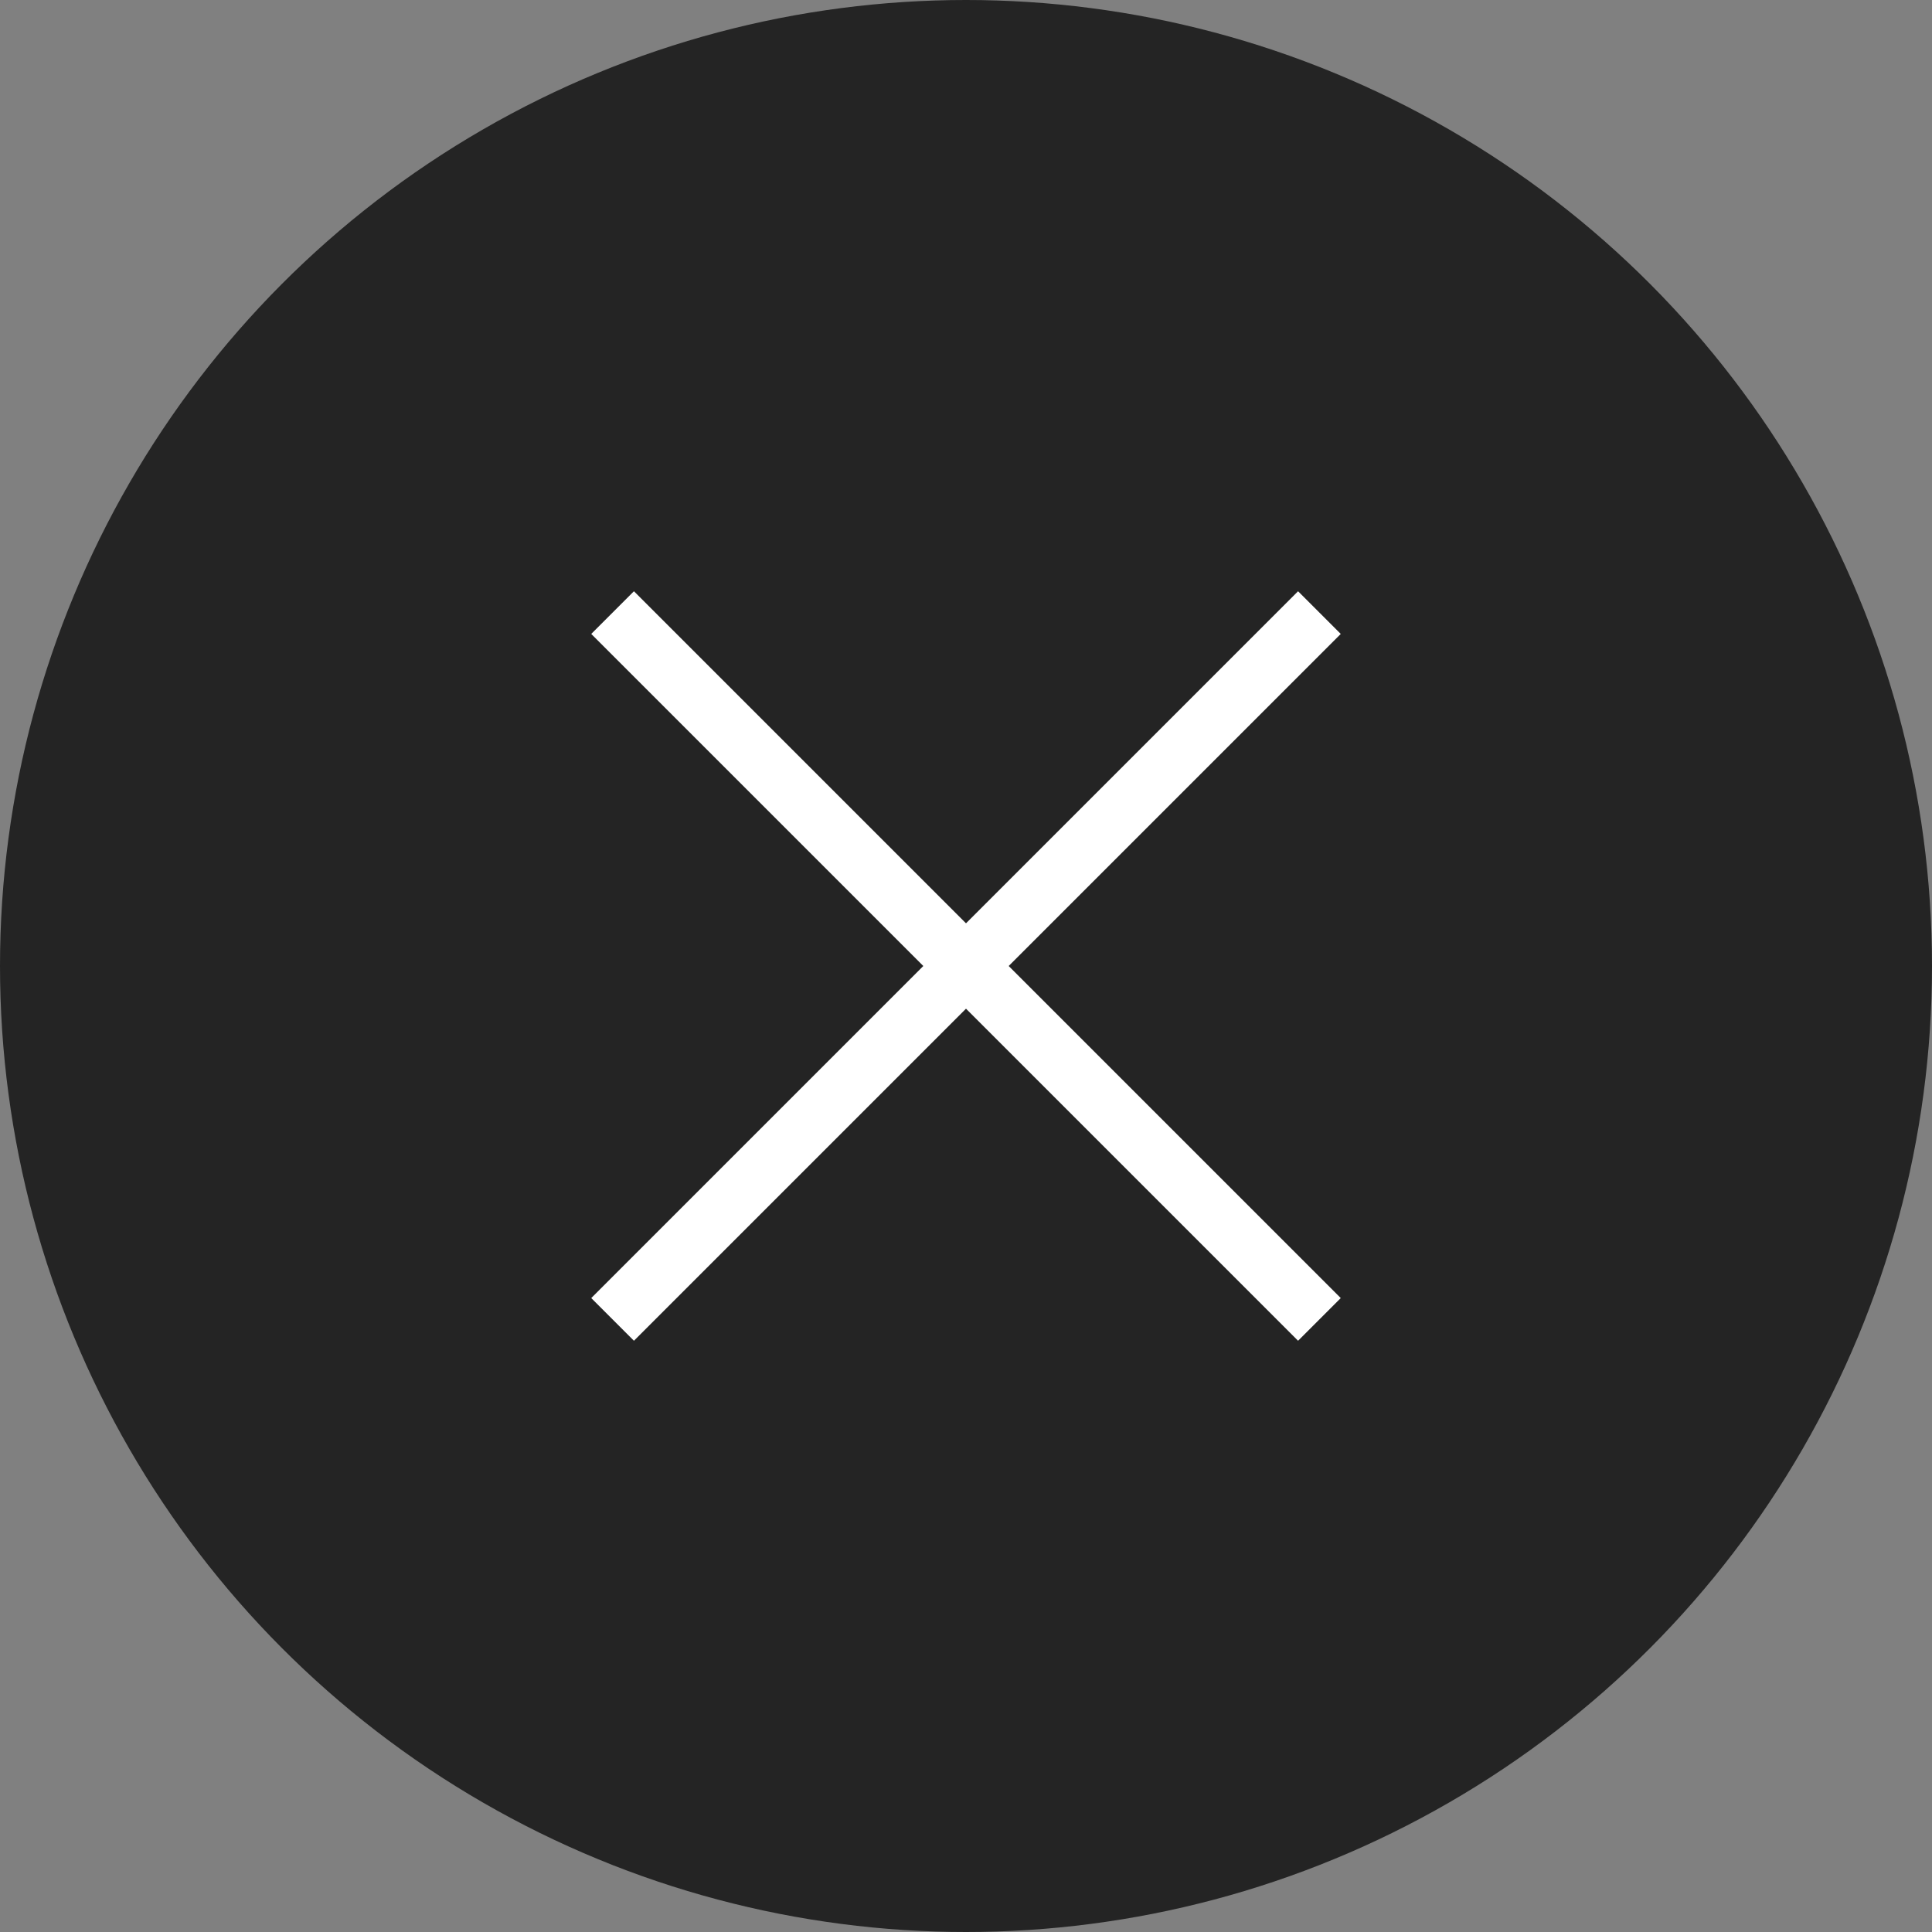 <svg width="32" height="32" xmlns="http://www.w3.org/2000/svg"><rect width="100%" height="100%" fill="#808080" stroke="none"/><g fill="none" fill-rule="evenodd"><circle fill="#242424" cx="16" cy="16" r="16"/><path stroke="#FFF" stroke-linecap="square" d="M10.5 10.5l11 11M21.5 10.5l-11 11"/></g></svg>